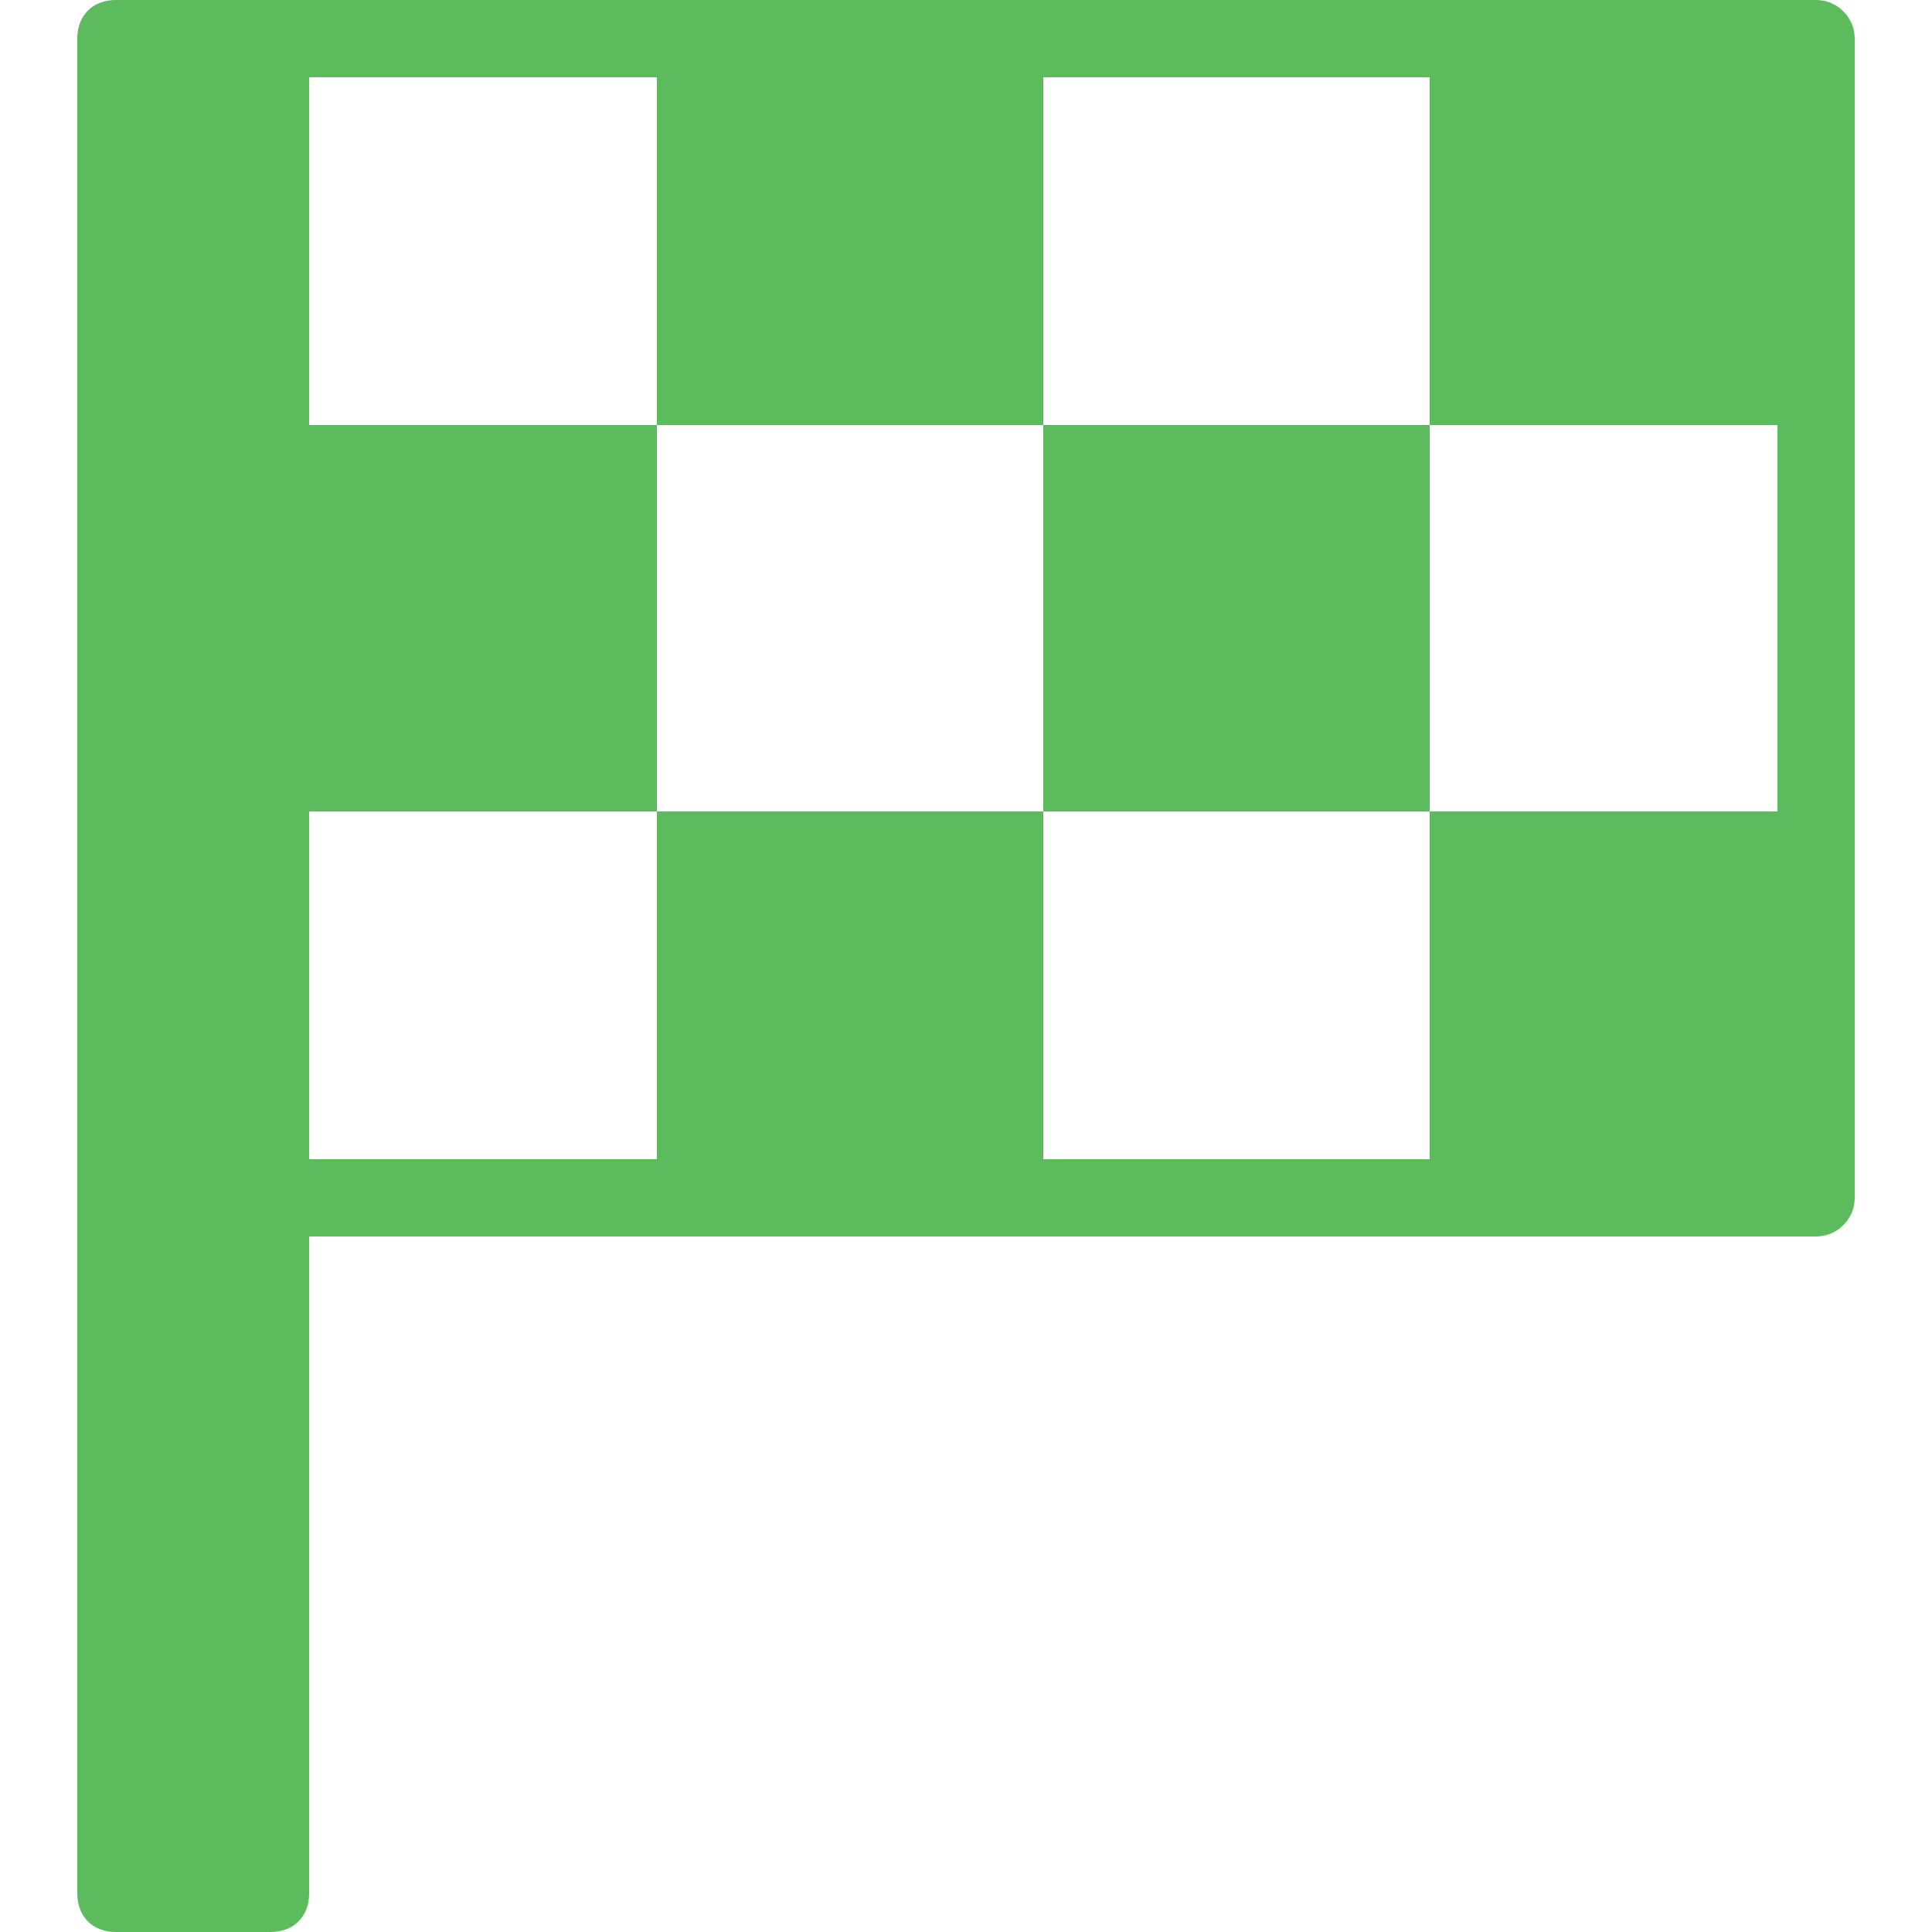 <svg xmlns="http://www.w3.org/2000/svg" xmlns:xlink="http://www.w3.org/1999/xlink" viewBox="0 0 50 50" fill="#5CBB5C">
  <path d="M3 0C2.398 0 2 0.398 2 1L2 49C2 49.602 2.398 50 3 50L7 50C7.602 50 8 49.602 8 49L8 32L47 32C47.551 32 48 31.551 48 31L48 1C48 0.449 47.551 0 47 0 Z M 8 2L17 2L17 11L27 11L27 2L37 2L37 11L46 11L46 21L37 21L37 30L27 30L27 21L17 21L17 30L8 30L8 21L17 21L17 11L8 11 Z M 27 21L37 21L37 11L27 11Z" fill="#5CBB5C" />
</svg>